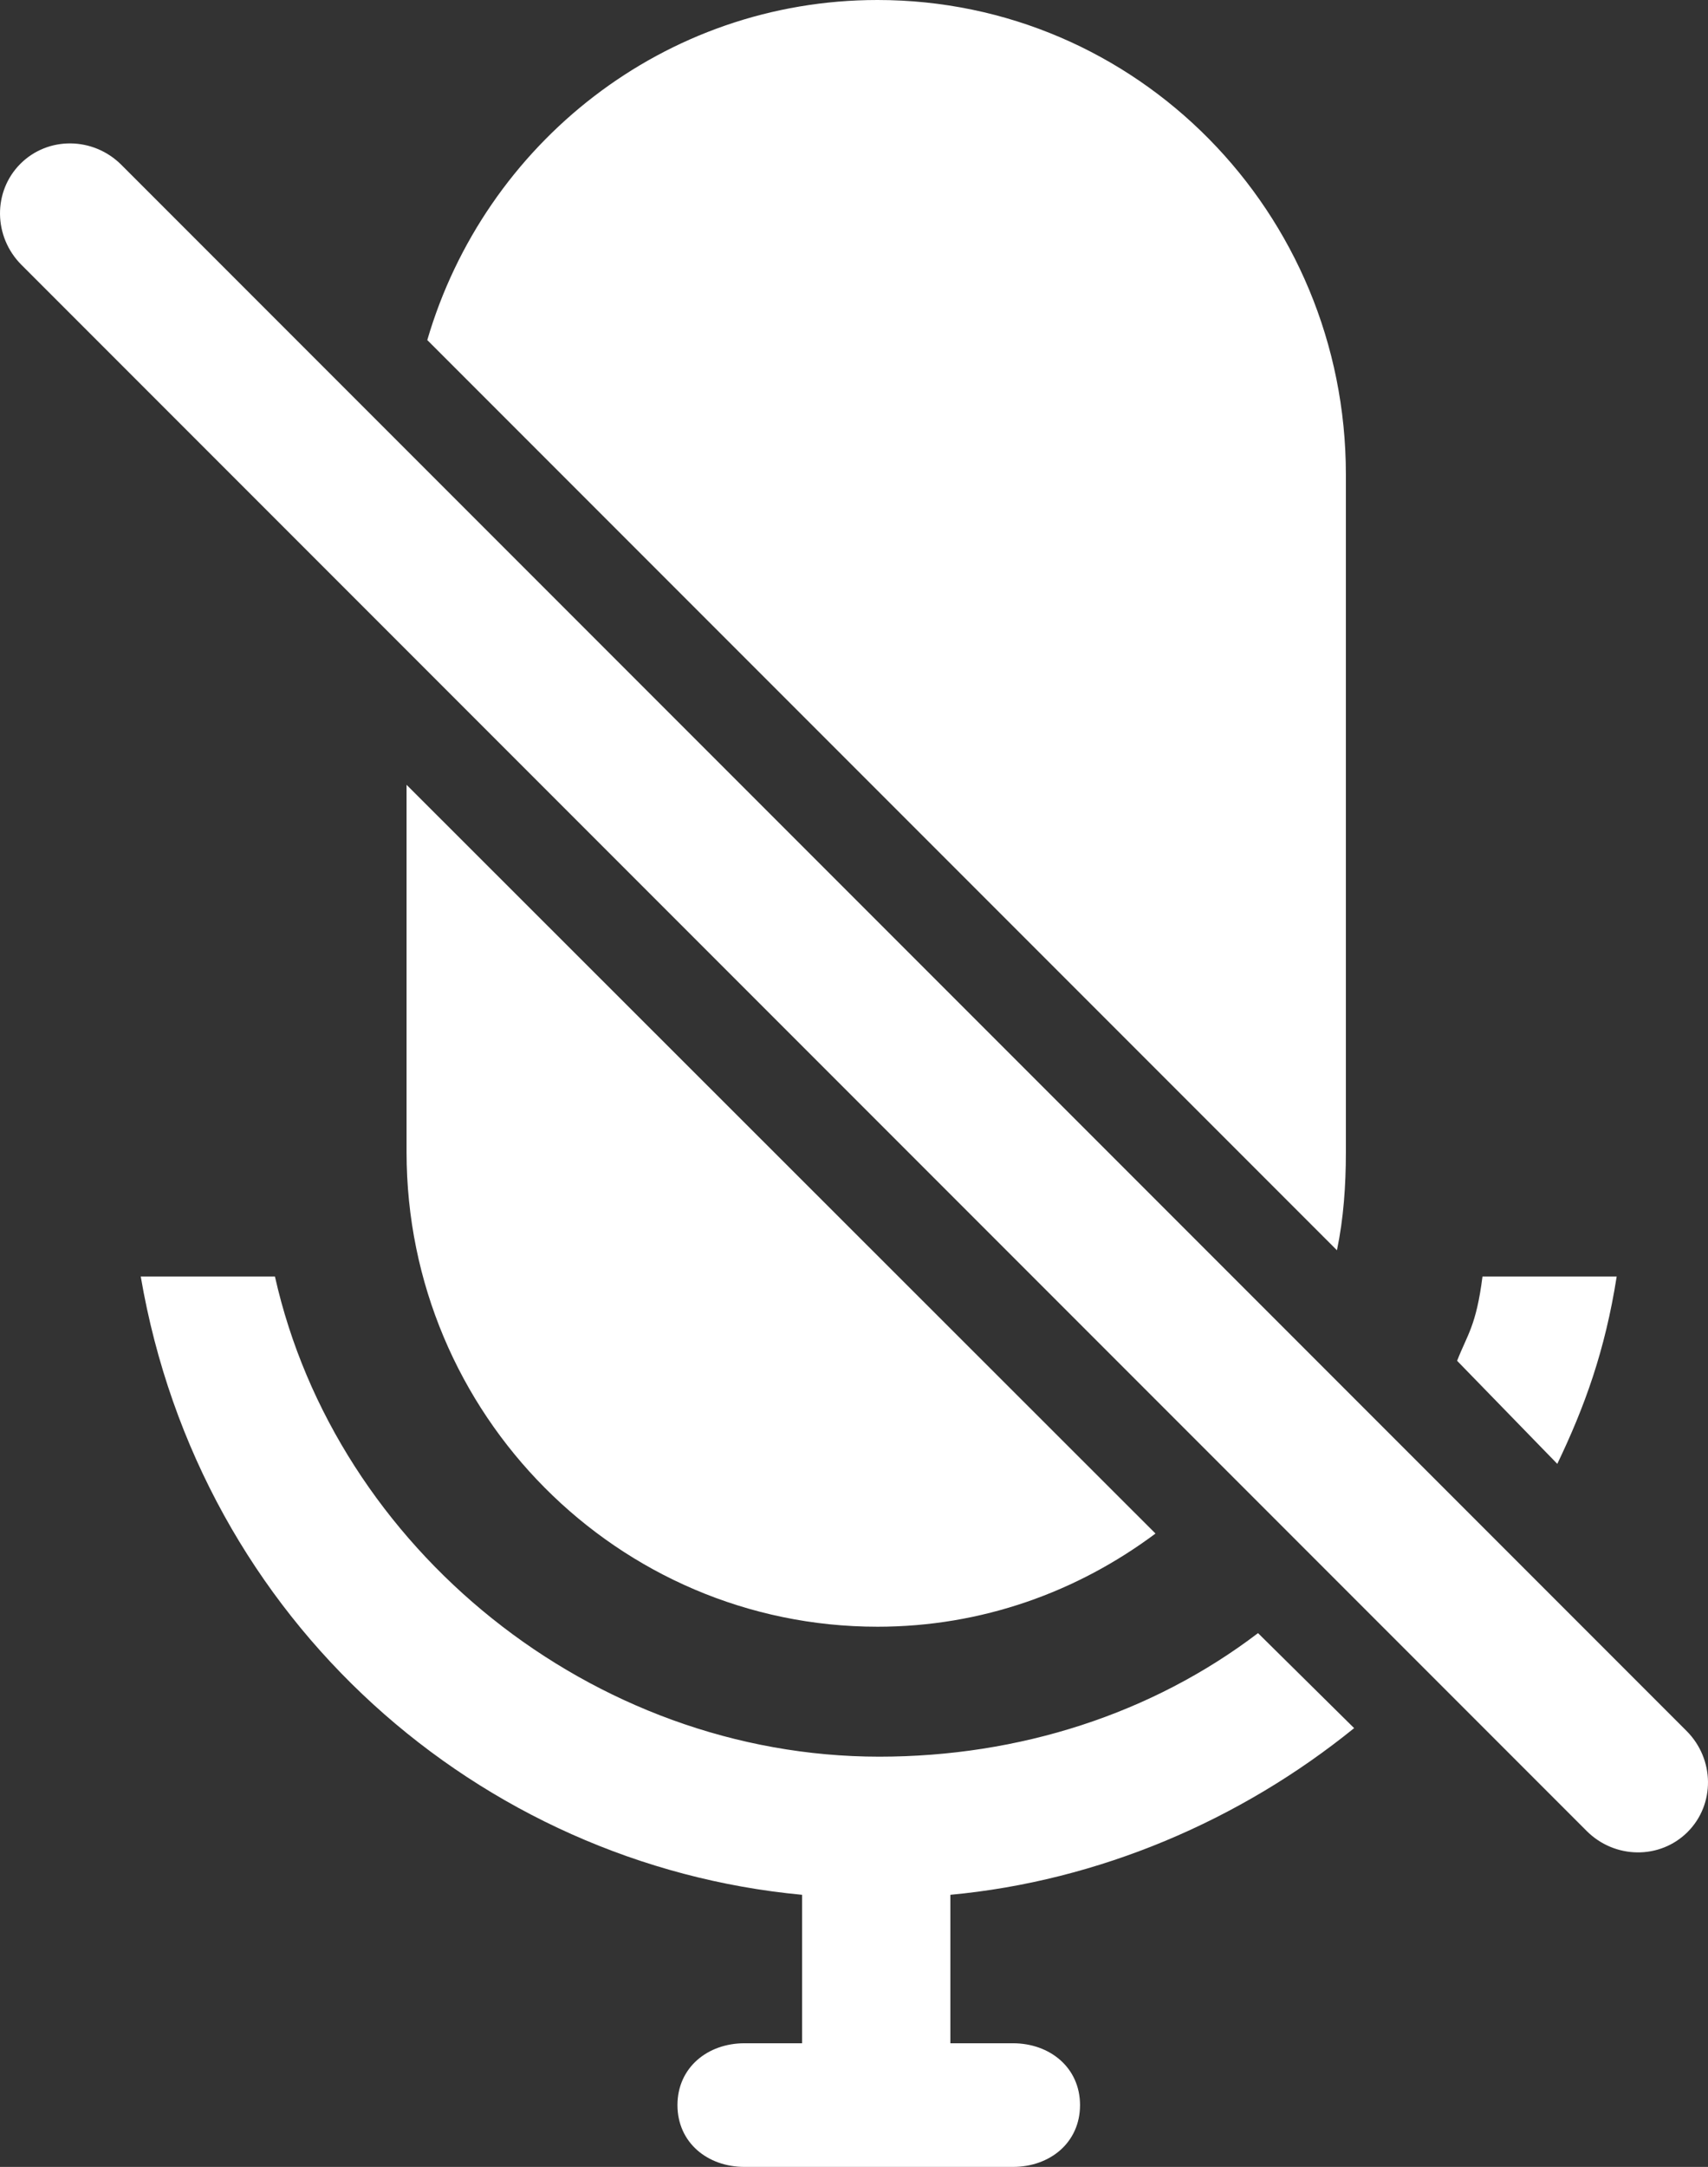 <svg xmlns="http://www.w3.org/2000/svg" width="69.098" height="87.613" viewBox="0 0 69.098 87.613"><rect x="0" y="0" width="69.098" height="87.613" fill="#333333" stroke="none"/><g fill="#FFF"><path d="M40.977 82.613h-2.529v-6.002c6-.558 11.724-3.005 16.334-6.739l-3.888-3.842c-4.29 3.266-9.661 4.996-15.322 4.996-11.622 0-21.979-8.413-24.449-19.413H5.694c2.396 14 13.754 23.778 26.754 24.998v6.002H30.12c-1.499 0-2.713.986-2.713 2.5 0 1.515 1.213 2.5 2.713 2.5h10.857c1.499 0 2.716-.983 2.716-2.5 0-1.513-1.217-2.5-2.716-2.5z"/><path d="M35.498 65.772c4.227 0 8.092-1.411 11.248-3.768L16.448 31.732v14.856c0 10.596 8.557 19.184 19.05 19.184zM63.001 59.187c1.107-2.306 1.932-4.574 2.403-7.574h-5.429c-.255 2-.612 2.34-1.027 3.407l4.053 4.167zM54.087 50.551c.266-1.279.361-2.603.361-3.962V19.183C54.448 8.589 45.993 0 35.5 0c-8.622 0-15.891 5.804-18.214 13.75l36.801 36.801zM68.273 74.071c-1.117 1.116-2.946 1.098-4.086-.043L.868 10.709C-.272 9.569-.291 7.74.825 6.623c1.117-1.116 2.946-1.097 4.086.043L68.23 69.985c1.14 1.14 1.159 2.97.043 4.086z"/></g></svg>